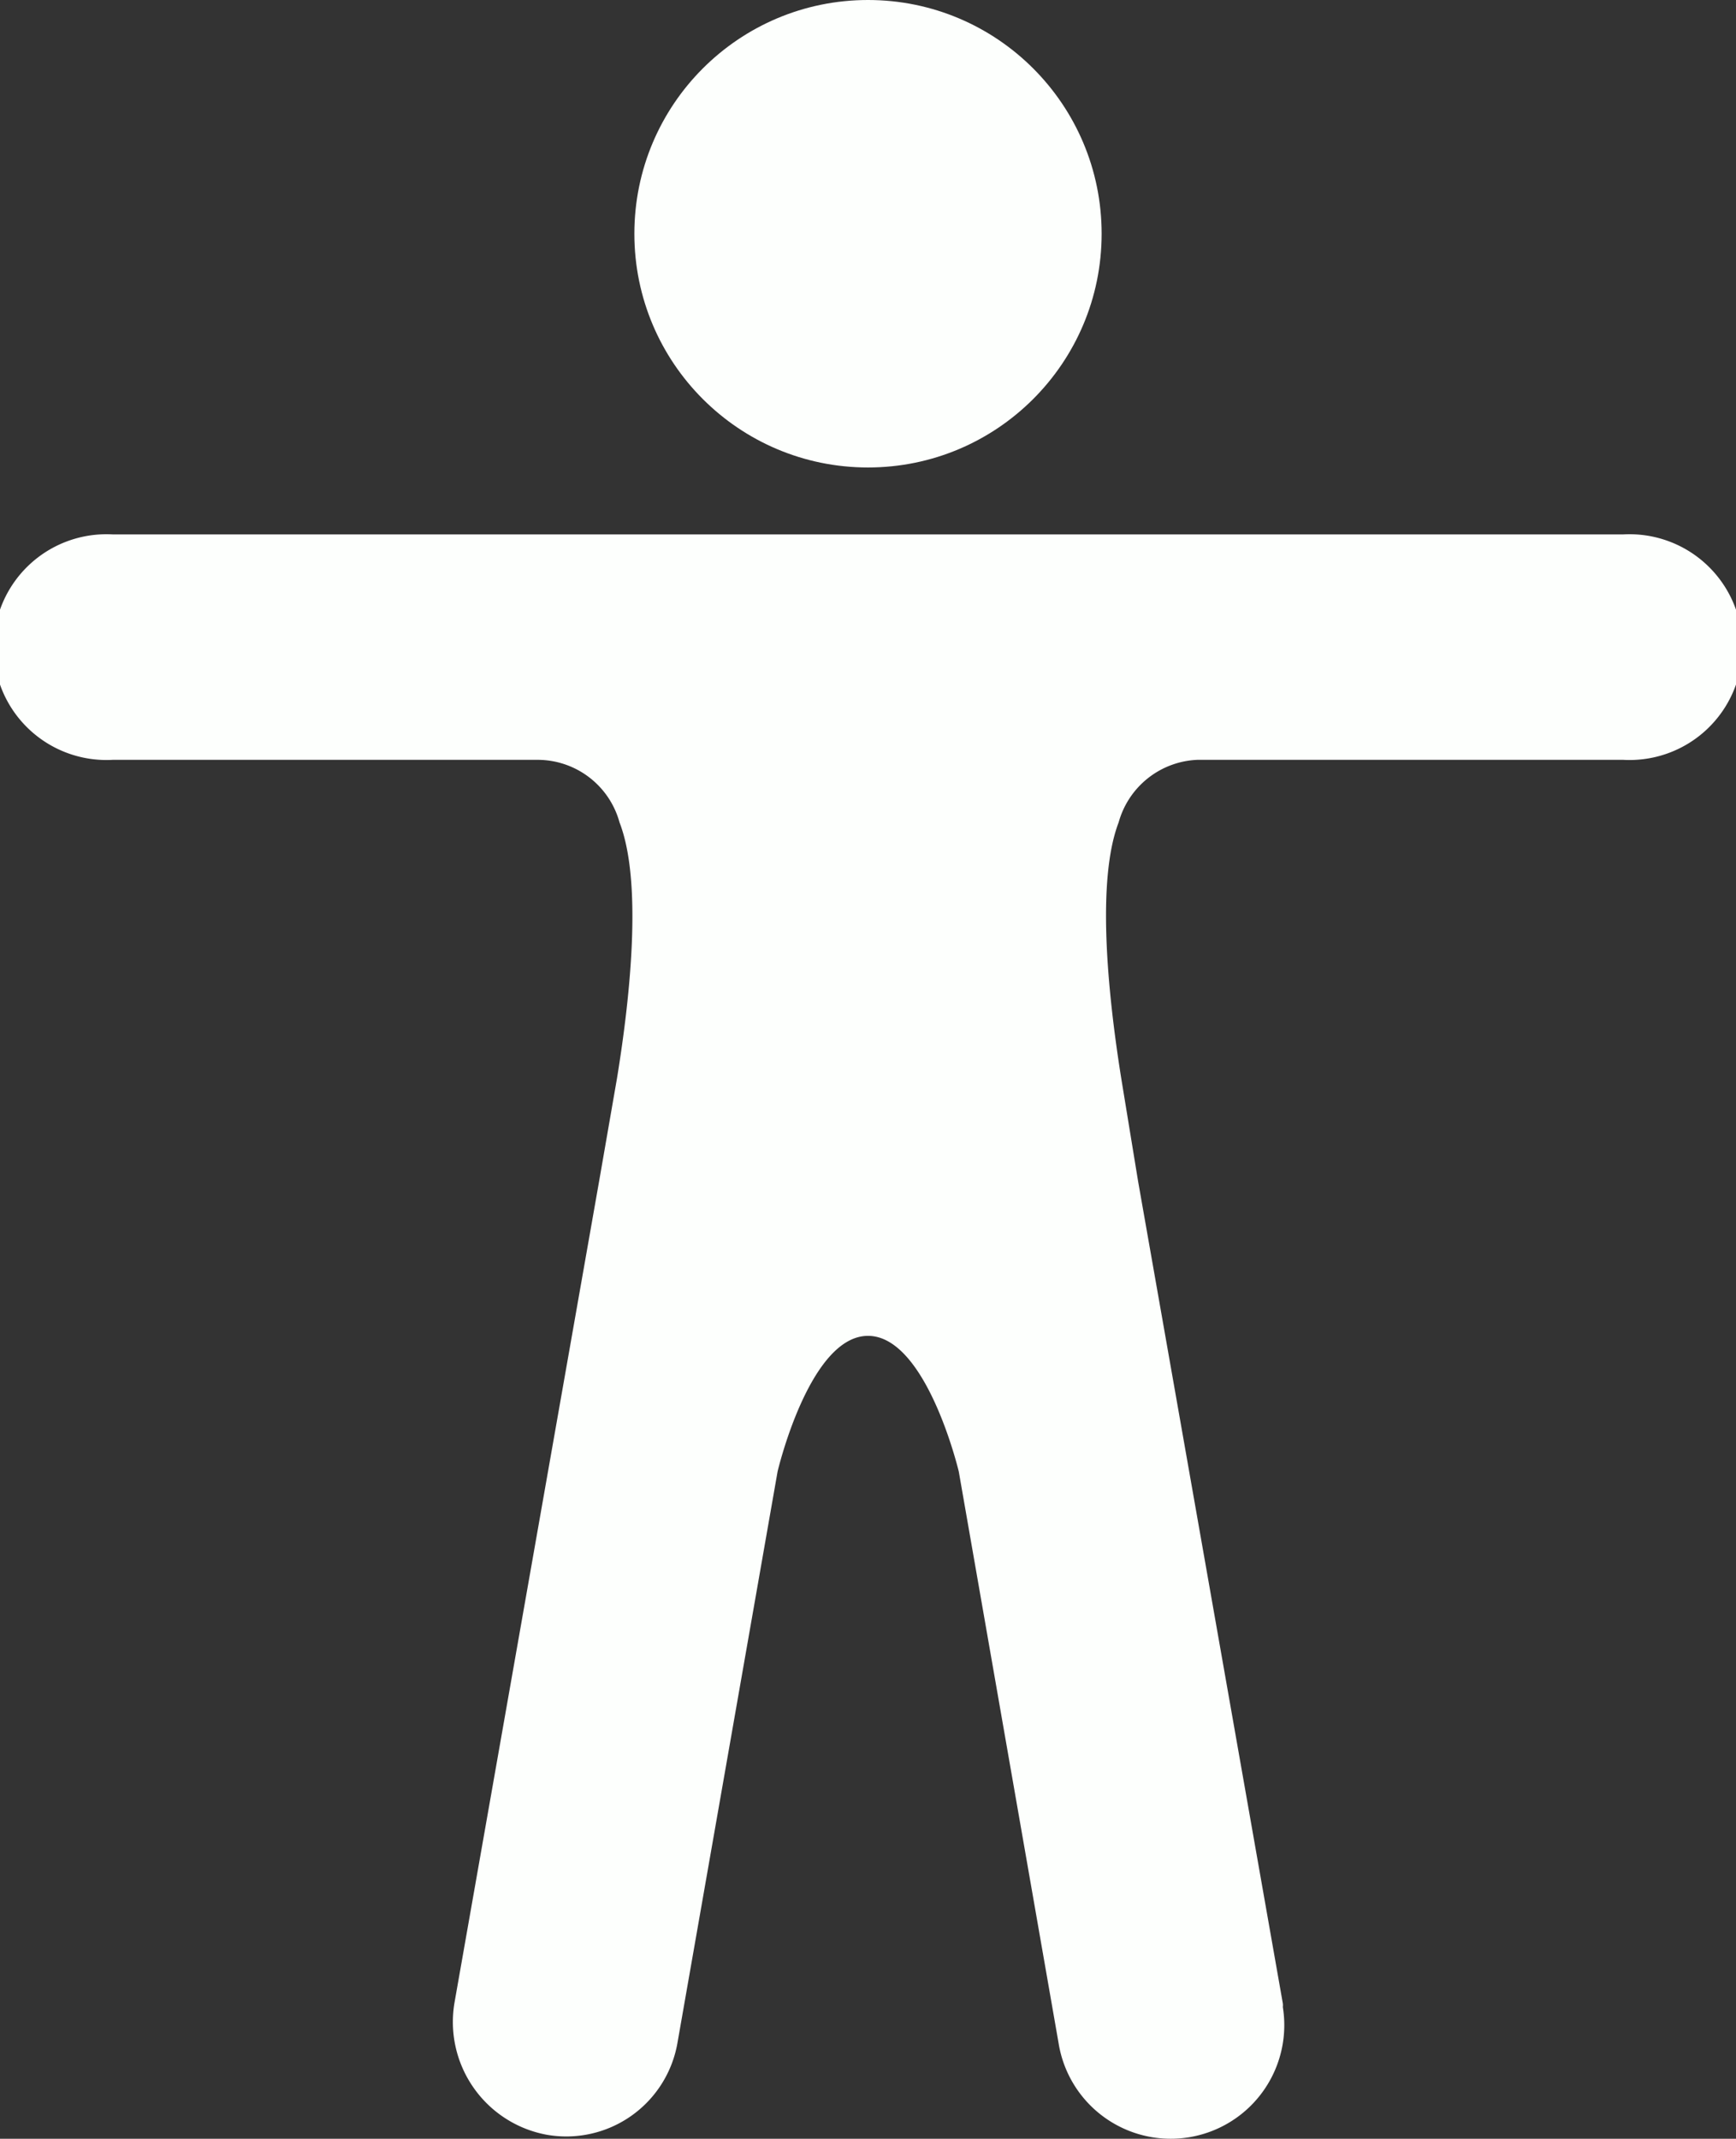 <svg xmlns="http://www.w3.org/2000/svg" viewBox="0 0 48 59.11"><rect x="0" y="0" width="48" height="59.11" fill="#333333" stroke="none"/><defs><style>.cls-1{fill:#fdfffd;}</style></defs><title>Recurso 8200px</title><g id="Capa_2" data-name="Capa 2"><g id="Capa_1-2" data-name="Capa 1"><circle class="cls-1" cx="24" cy="6.46" r="6.46"/><path class="cls-1" d="M44.88,14.77H3.12a3.12,3.12,0,1,0,0,6.23H14.87a2.35,2.35,0,0,1,2.26,1.73c.62,1.6.32,4.68-.07,7.07l-.49,2.82a.08.08,0,0,1,0,0l-4,22.71A3.17,3.17,0,0,0,15.12,59a3.12,3.12,0,0,0,3.61-2.53v0L21.5,40.67s.88-3.75,2.5-3.75,2.51,3.75,2.51,3.75l2.76,15.8a3.14,3.14,0,1,0,6.2-1,.44.44,0,0,0,0-.1l-4-22.71a.06.06,0,0,0,0,0L31,29.79c-.38-2.39-.68-5.47-.07-7.06A2.36,2.36,0,0,1,33.11,21H44.88a3.12,3.12,0,1,0,0-6.23Z"/></g></g></svg>